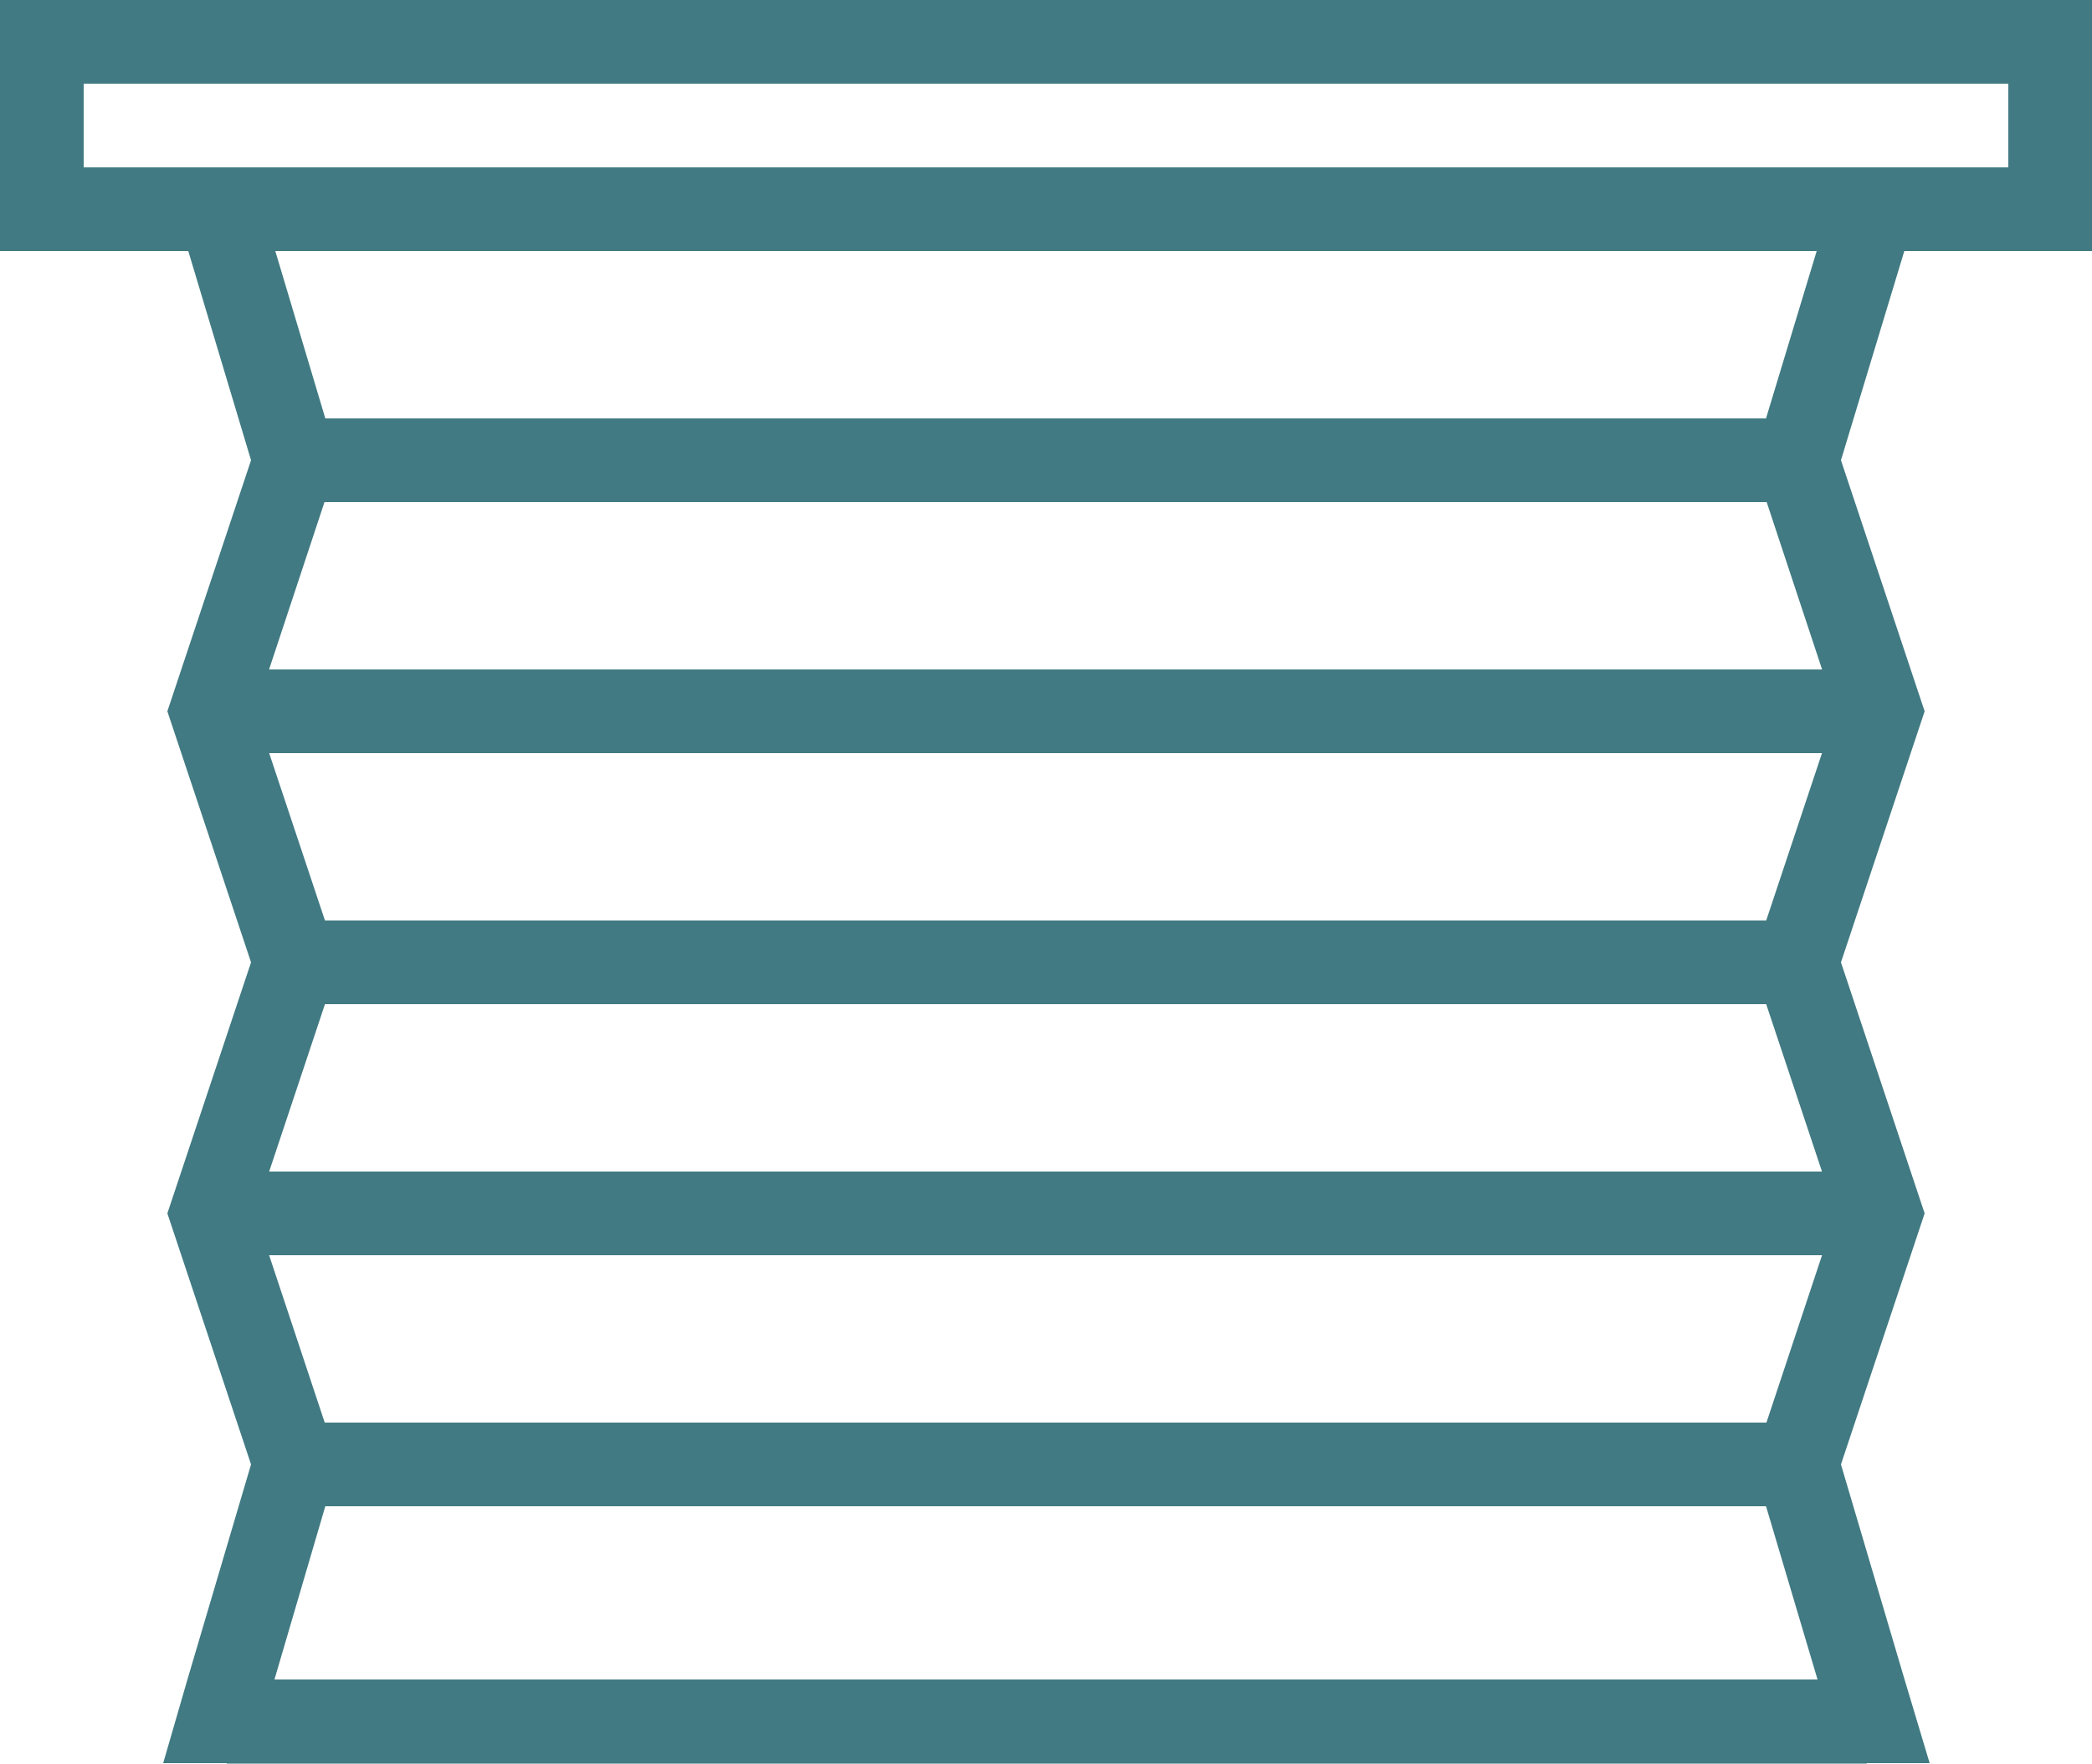 <svg width="25" height="21.075" viewBox="0 0 25 21.075" fill="none" xmlns="http://www.w3.org/2000/svg" xmlns:xlink="http://www.w3.org/1999/xlink">
	<desc>
			Created with Pixso.
	</desc>
	<defs/>
	<path id="Rectangle 33" d="M22 5.5L23.06 2L1.95 2L2.25 3L3 5.5L2 8.5L3 11.5L2 14.5L3 17.5L2.24 20.07L1.95 21.07L23.06 21.07L22.76 20.07L22 17.5L23 14.5L22 11.5L23 8.5L22 5.5ZM21.94 8.5L20.95 5.51L21.71 3L3.29 3L4.04 5.51L3.05 8.5L4.05 11.5L3.05 14.5L4.04 17.48L3.28 20.07L21.72 20.07L20.95 17.48L21.94 14.5L20.94 11.5L21.94 8.5Z" fill="#417A82" fill-opacity="1" fill-rule="evenodd"/>
	<rect id="Rectangle 40" x="0.5" y="0.5" width="24" height="2" stroke="#417A82" stroke-opacity="1" stroke-width="1"/>
	<path id="Line 60" d="M3 5.5L21.5 5.5" stroke="#417A82" stroke-opacity="1" stroke-width="1"/>
	<path id="Line 67" d="M3.5 11.5L21.5 11.5" stroke="#417A82" stroke-opacity="1" stroke-width="1"/>
	<line id="Line 65" x1="2.708" y1="14.5" x2="22.306" y2="14.5" stroke="#417A82" stroke-opacity="1" stroke-width="1"/>
	<line id="Line 66" x1="2.709" y1="20.575" x2="22.307" y2="20.575" stroke="#417A82" stroke-opacity="1" stroke-width="1"/>
	<line id="Line 61" x1="3" y1="8.5" x2="22.598" y2="8.5" stroke="#417A82" stroke-opacity="1" stroke-width="1"/>
	<path id="Line 63" d="M3.5 17.5L21.5 17.5" stroke="#417A82" stroke-opacity="1" stroke-width="1"/>
</svg>
